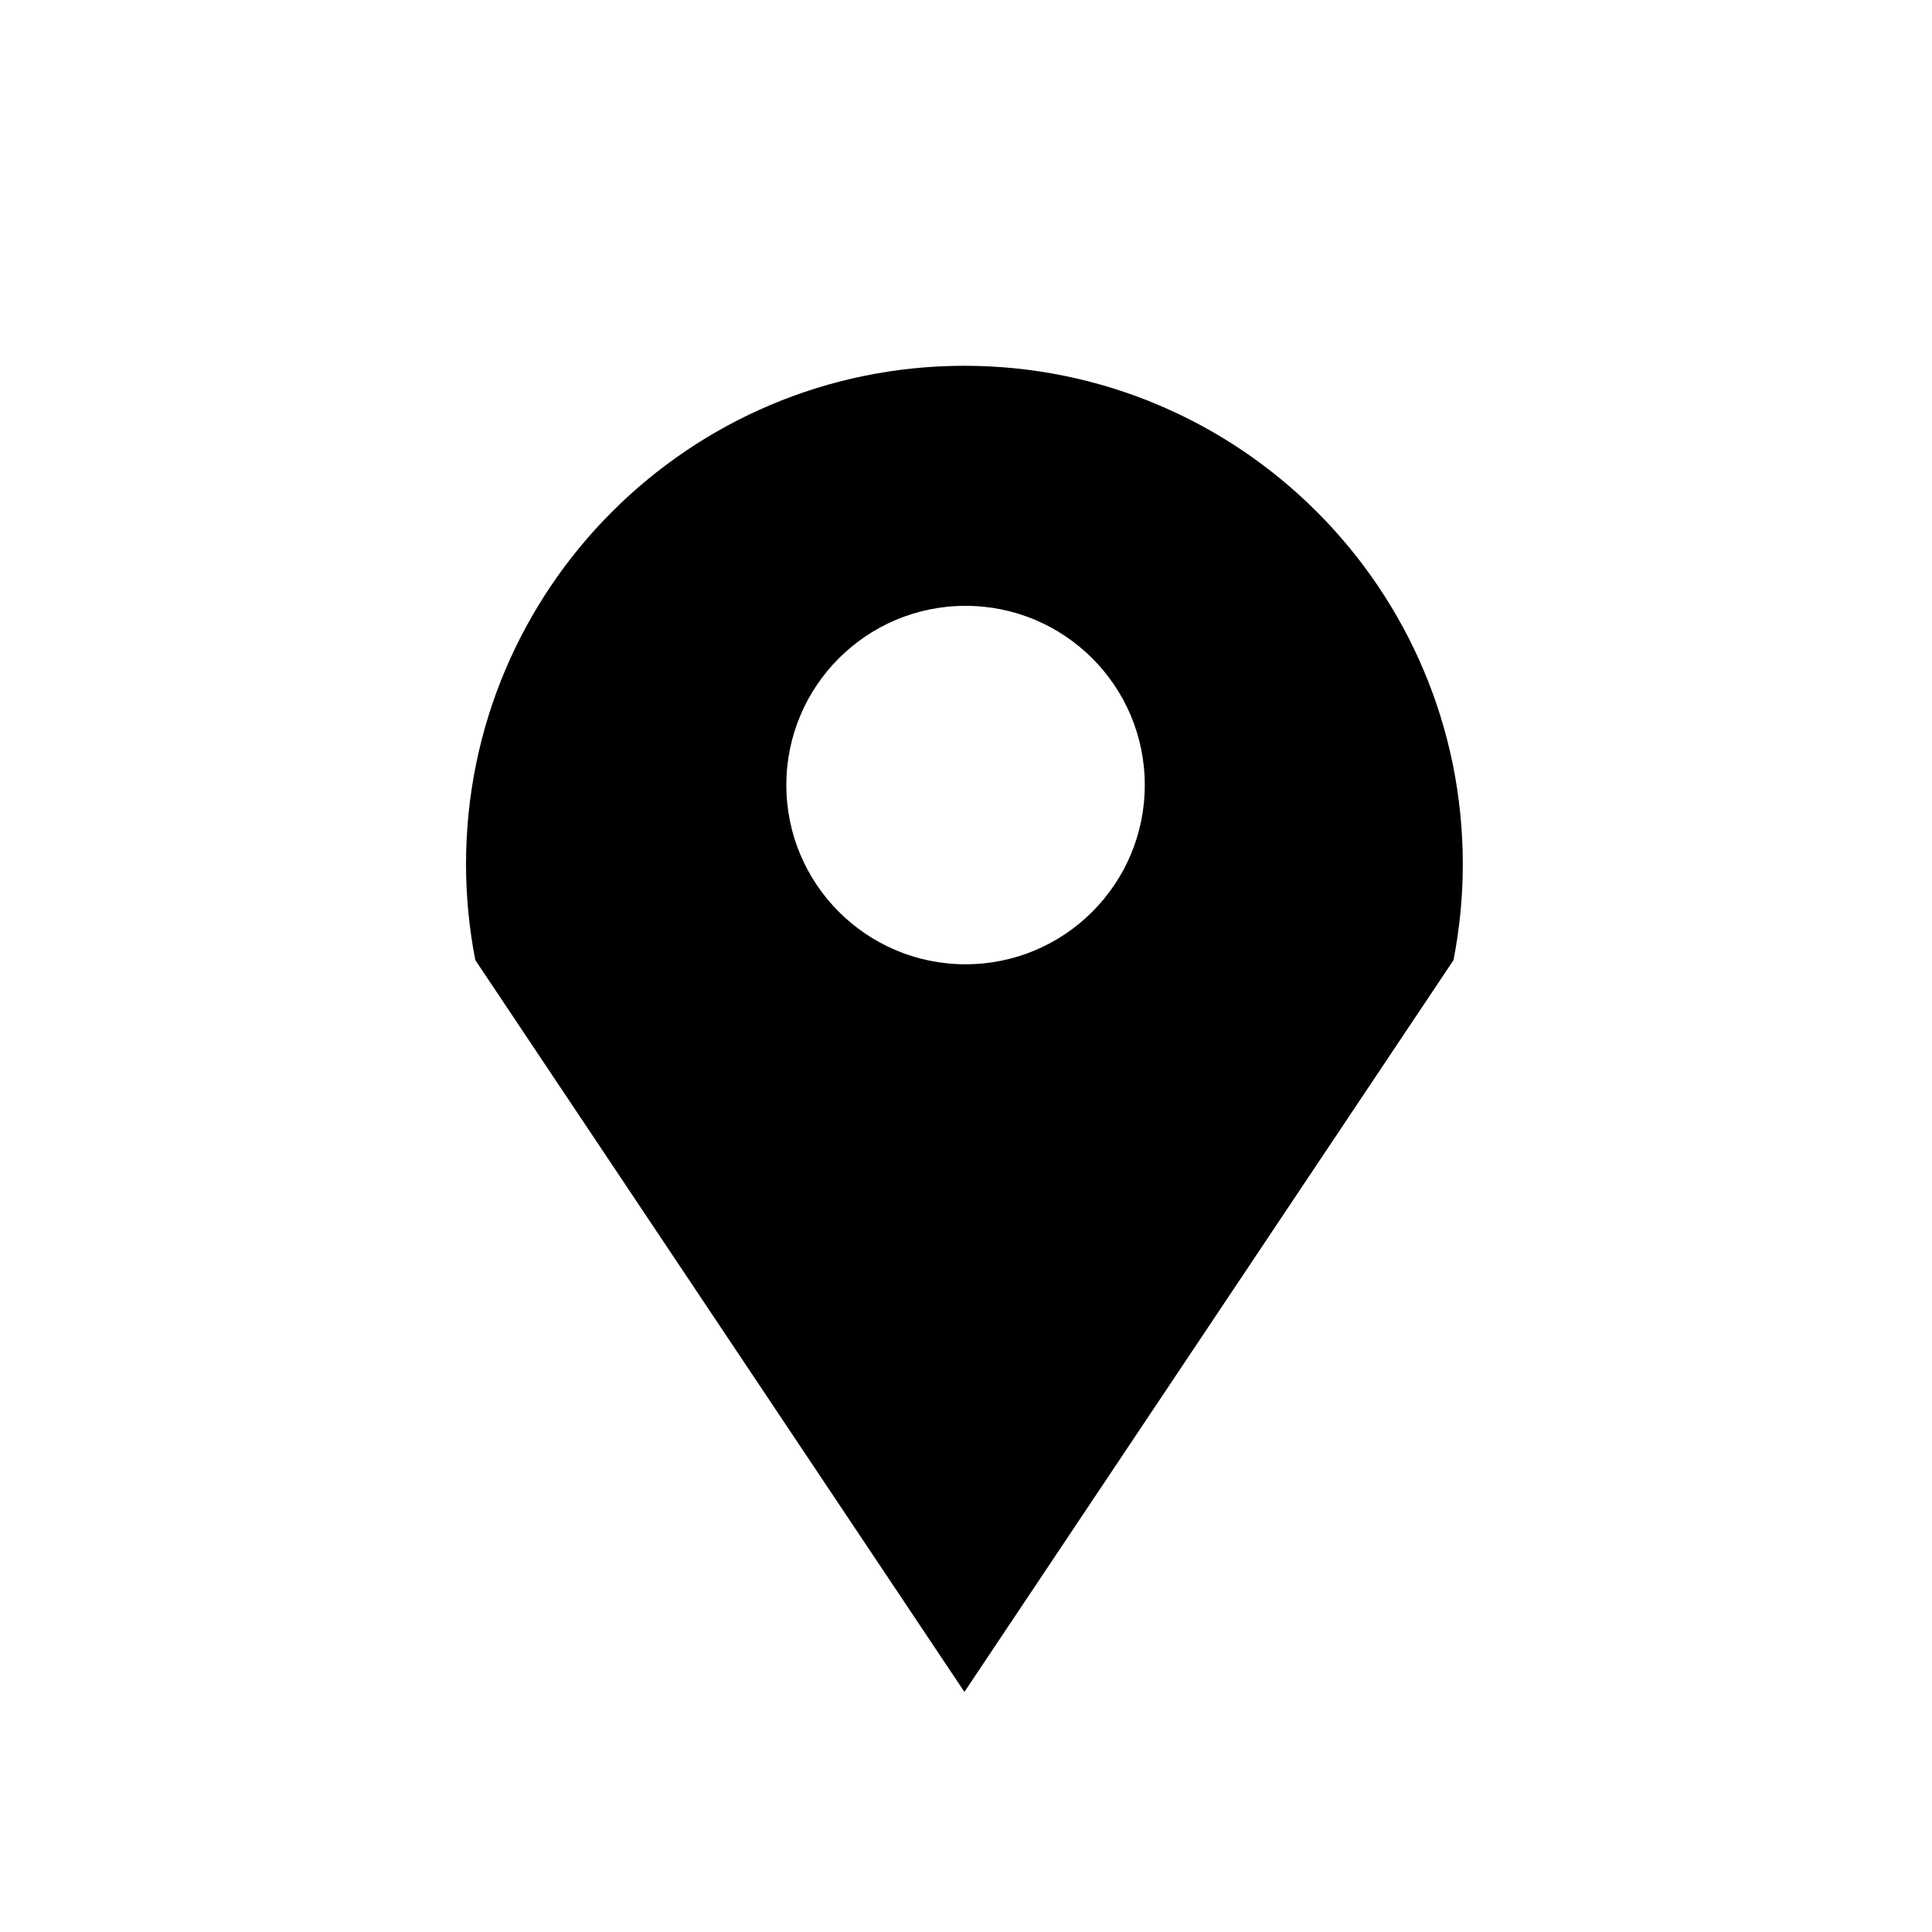 <?xml version="1.0" encoding="UTF-8"?>
<svg id="Ebene_2" data-name="Ebene 2" xmlns="http://www.w3.org/2000/svg" viewBox="0 0 160 160">
  <defs>
    <style>
      .cls-1 {
        stroke-width: 0px;
      }
    </style>
  </defs>
  <path class="cls-1" d="m79.874,30.293s-.003-0-.005-0-.003-0-.005-0v0c-22.794.005-41.27,18.485-41.27,41.279,0,2.718.27,5.371.771,7.942l40.504,60.603,40.504-60.603c.501-2.571.771-5.224.771-7.942,0-22.795-18.476-41.274-41.27-41.279Zm.089,49.564c-8.197,0-14.842-6.645-14.842-14.842s6.645-14.842,14.842-14.842,14.842,6.645,14.842,14.842-6.645,14.842-14.842,14.842Z"/>
</svg>